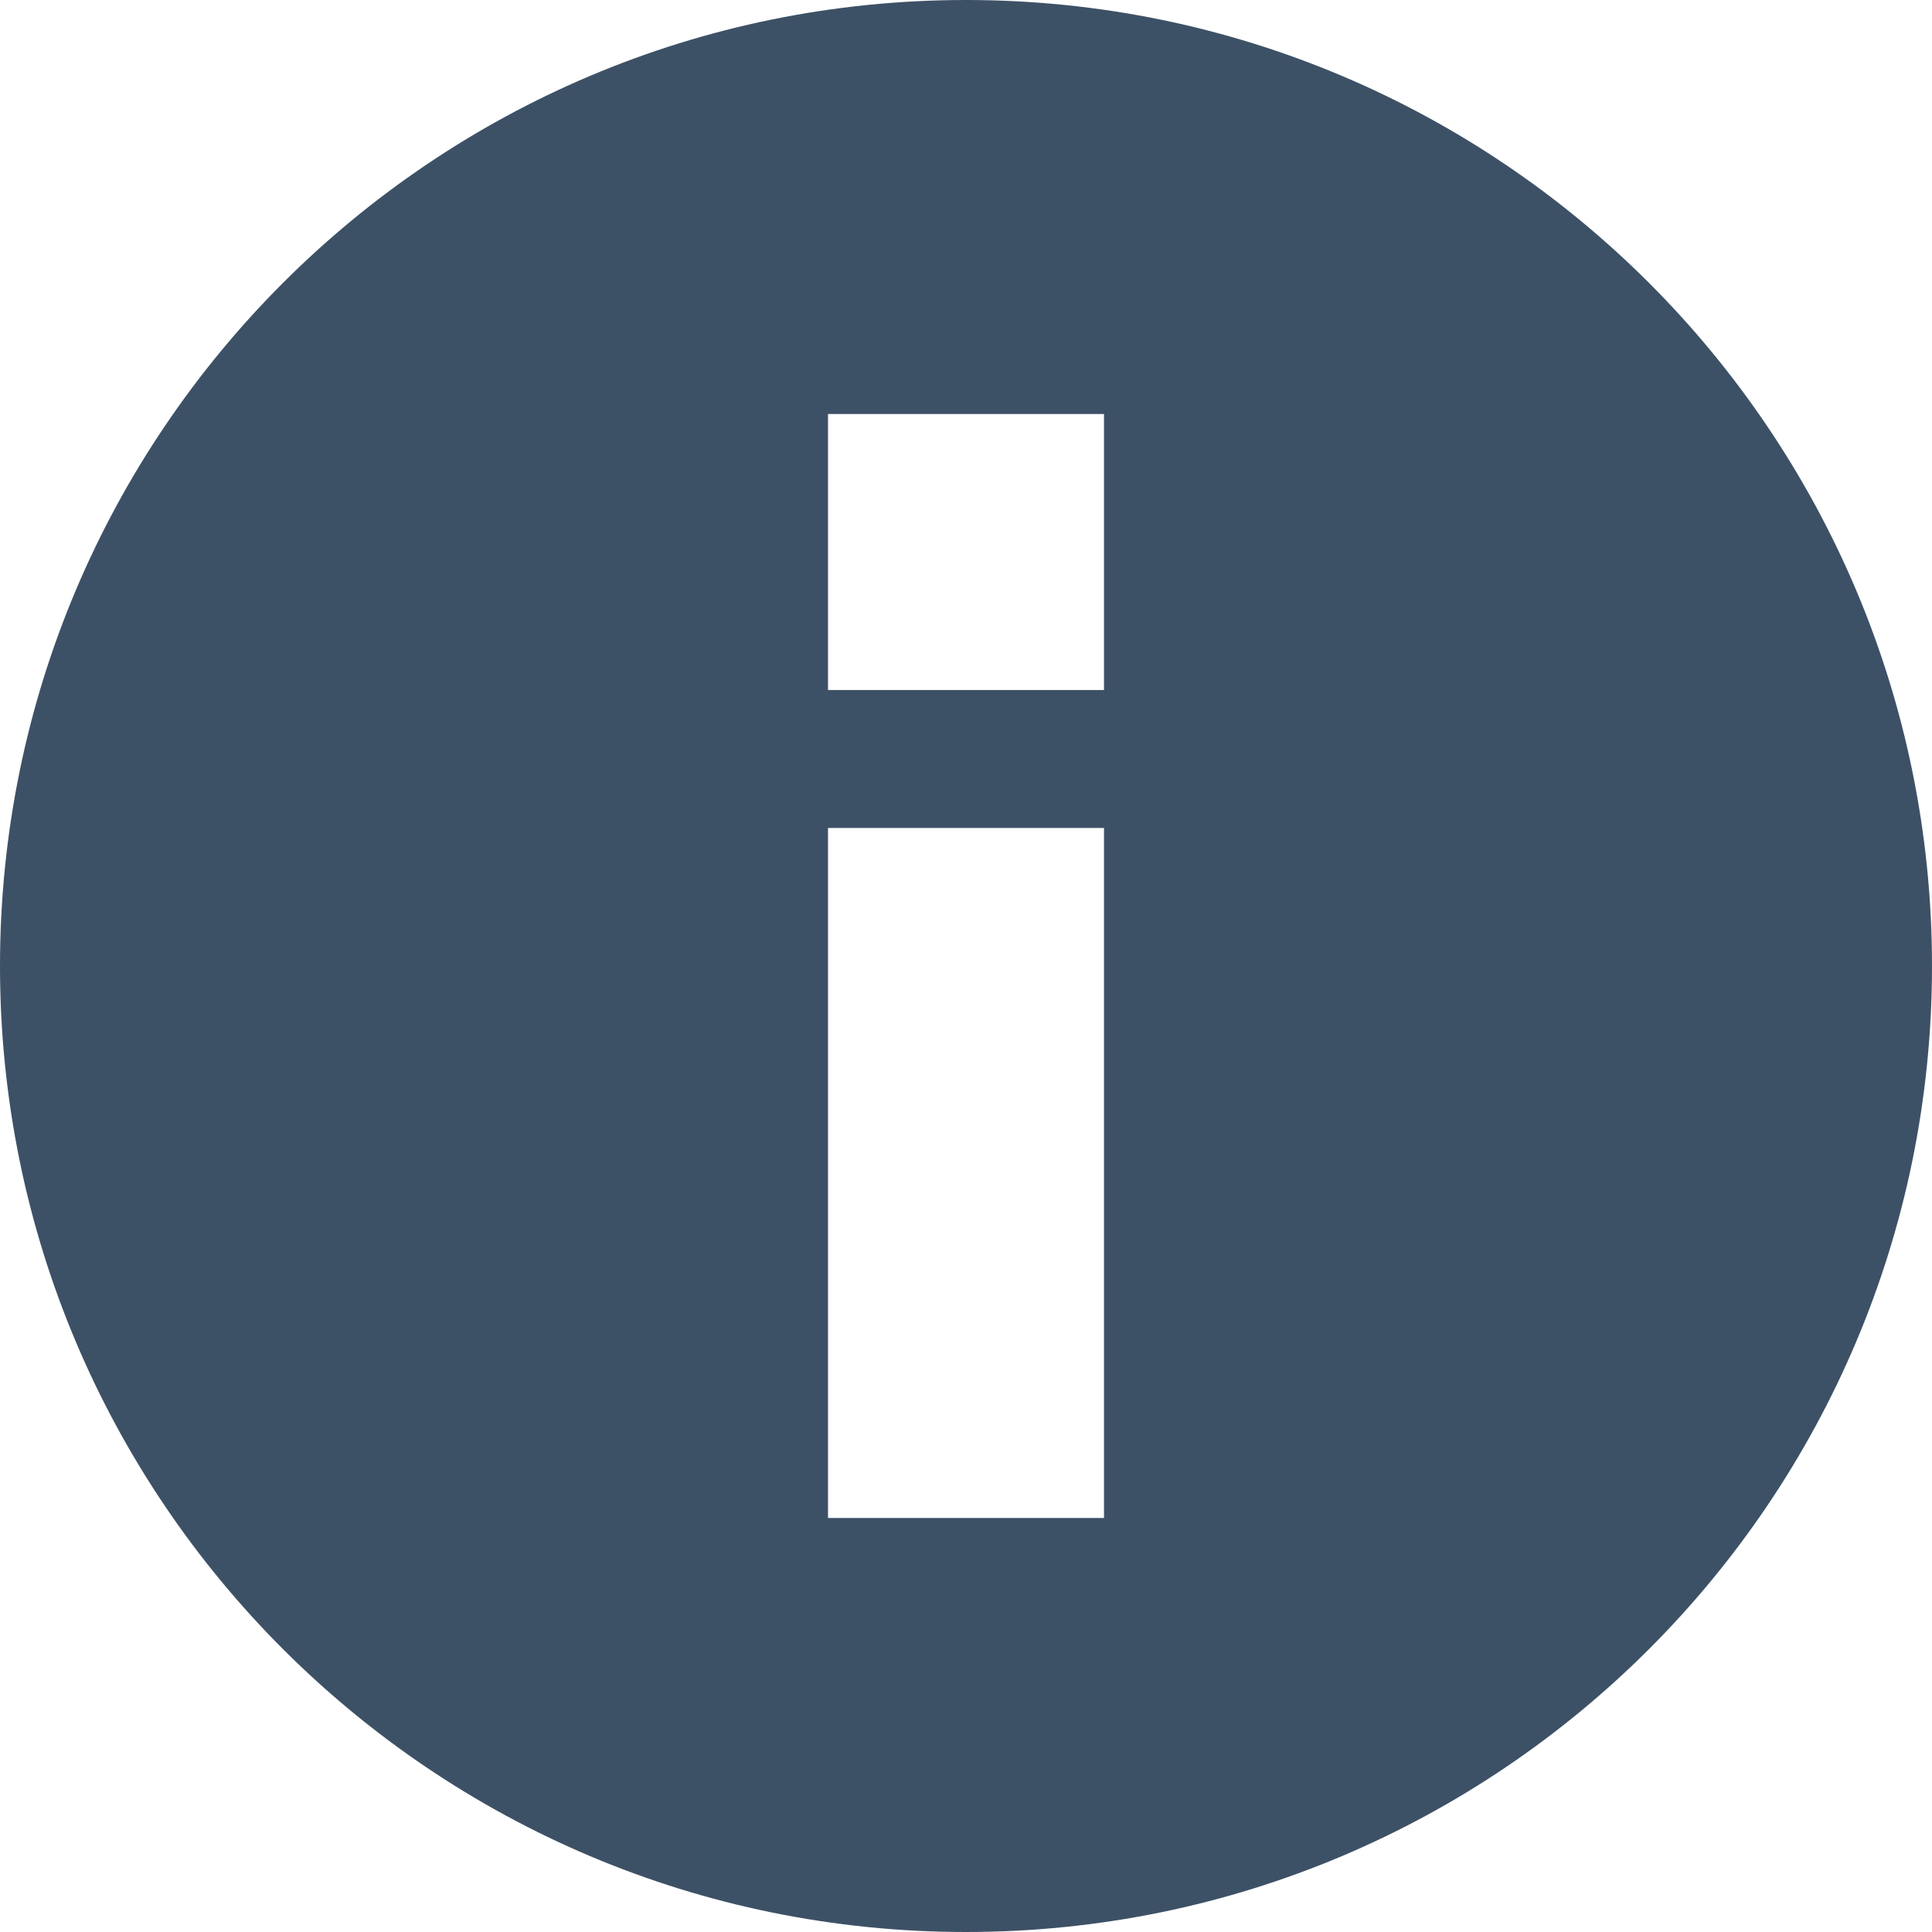 <?xml version="1.0" encoding="UTF-8" standalone="no"?>
<svg width="14px" height="14px" viewBox="0 0 14 14" version="1.1" xmlns="http://www.w3.org/2000/svg" xmlns:xlink="http://www.w3.org/1999/xlink">
    <!-- Generator: sketchtool 3.8.3 (29802) - http://www.bohemiancoding.com/sketch -->
    <title>46E6A88B-F779-4166-8701-D421A8347DBE</title>
    <desc>Created with sketchtool.</desc>
    <defs></defs>
    <g id="3---Overview-Design" stroke="none" stroke-width="1" fill="none" fill-rule="evenodd">
        <g id="aw-assets" transform="translate(-652, -28)" fill="#3D5166">
            <path d="M659,42 C662.866,42 666,38.866 666,35 C666,31.134 662.866,28 659,28 C655.134,28 652,31.134 652,35 C652,38.866 655.134,42 659,42 L659,42 Z M660,33 L660,31 L658,31 L658,33 L660,33 L660,33 Z M658,34 L658,39 L660,39 L660,34 L658,34 L658,34 Z" id="14-info"></path>
        </g>
    </g>
</svg>
